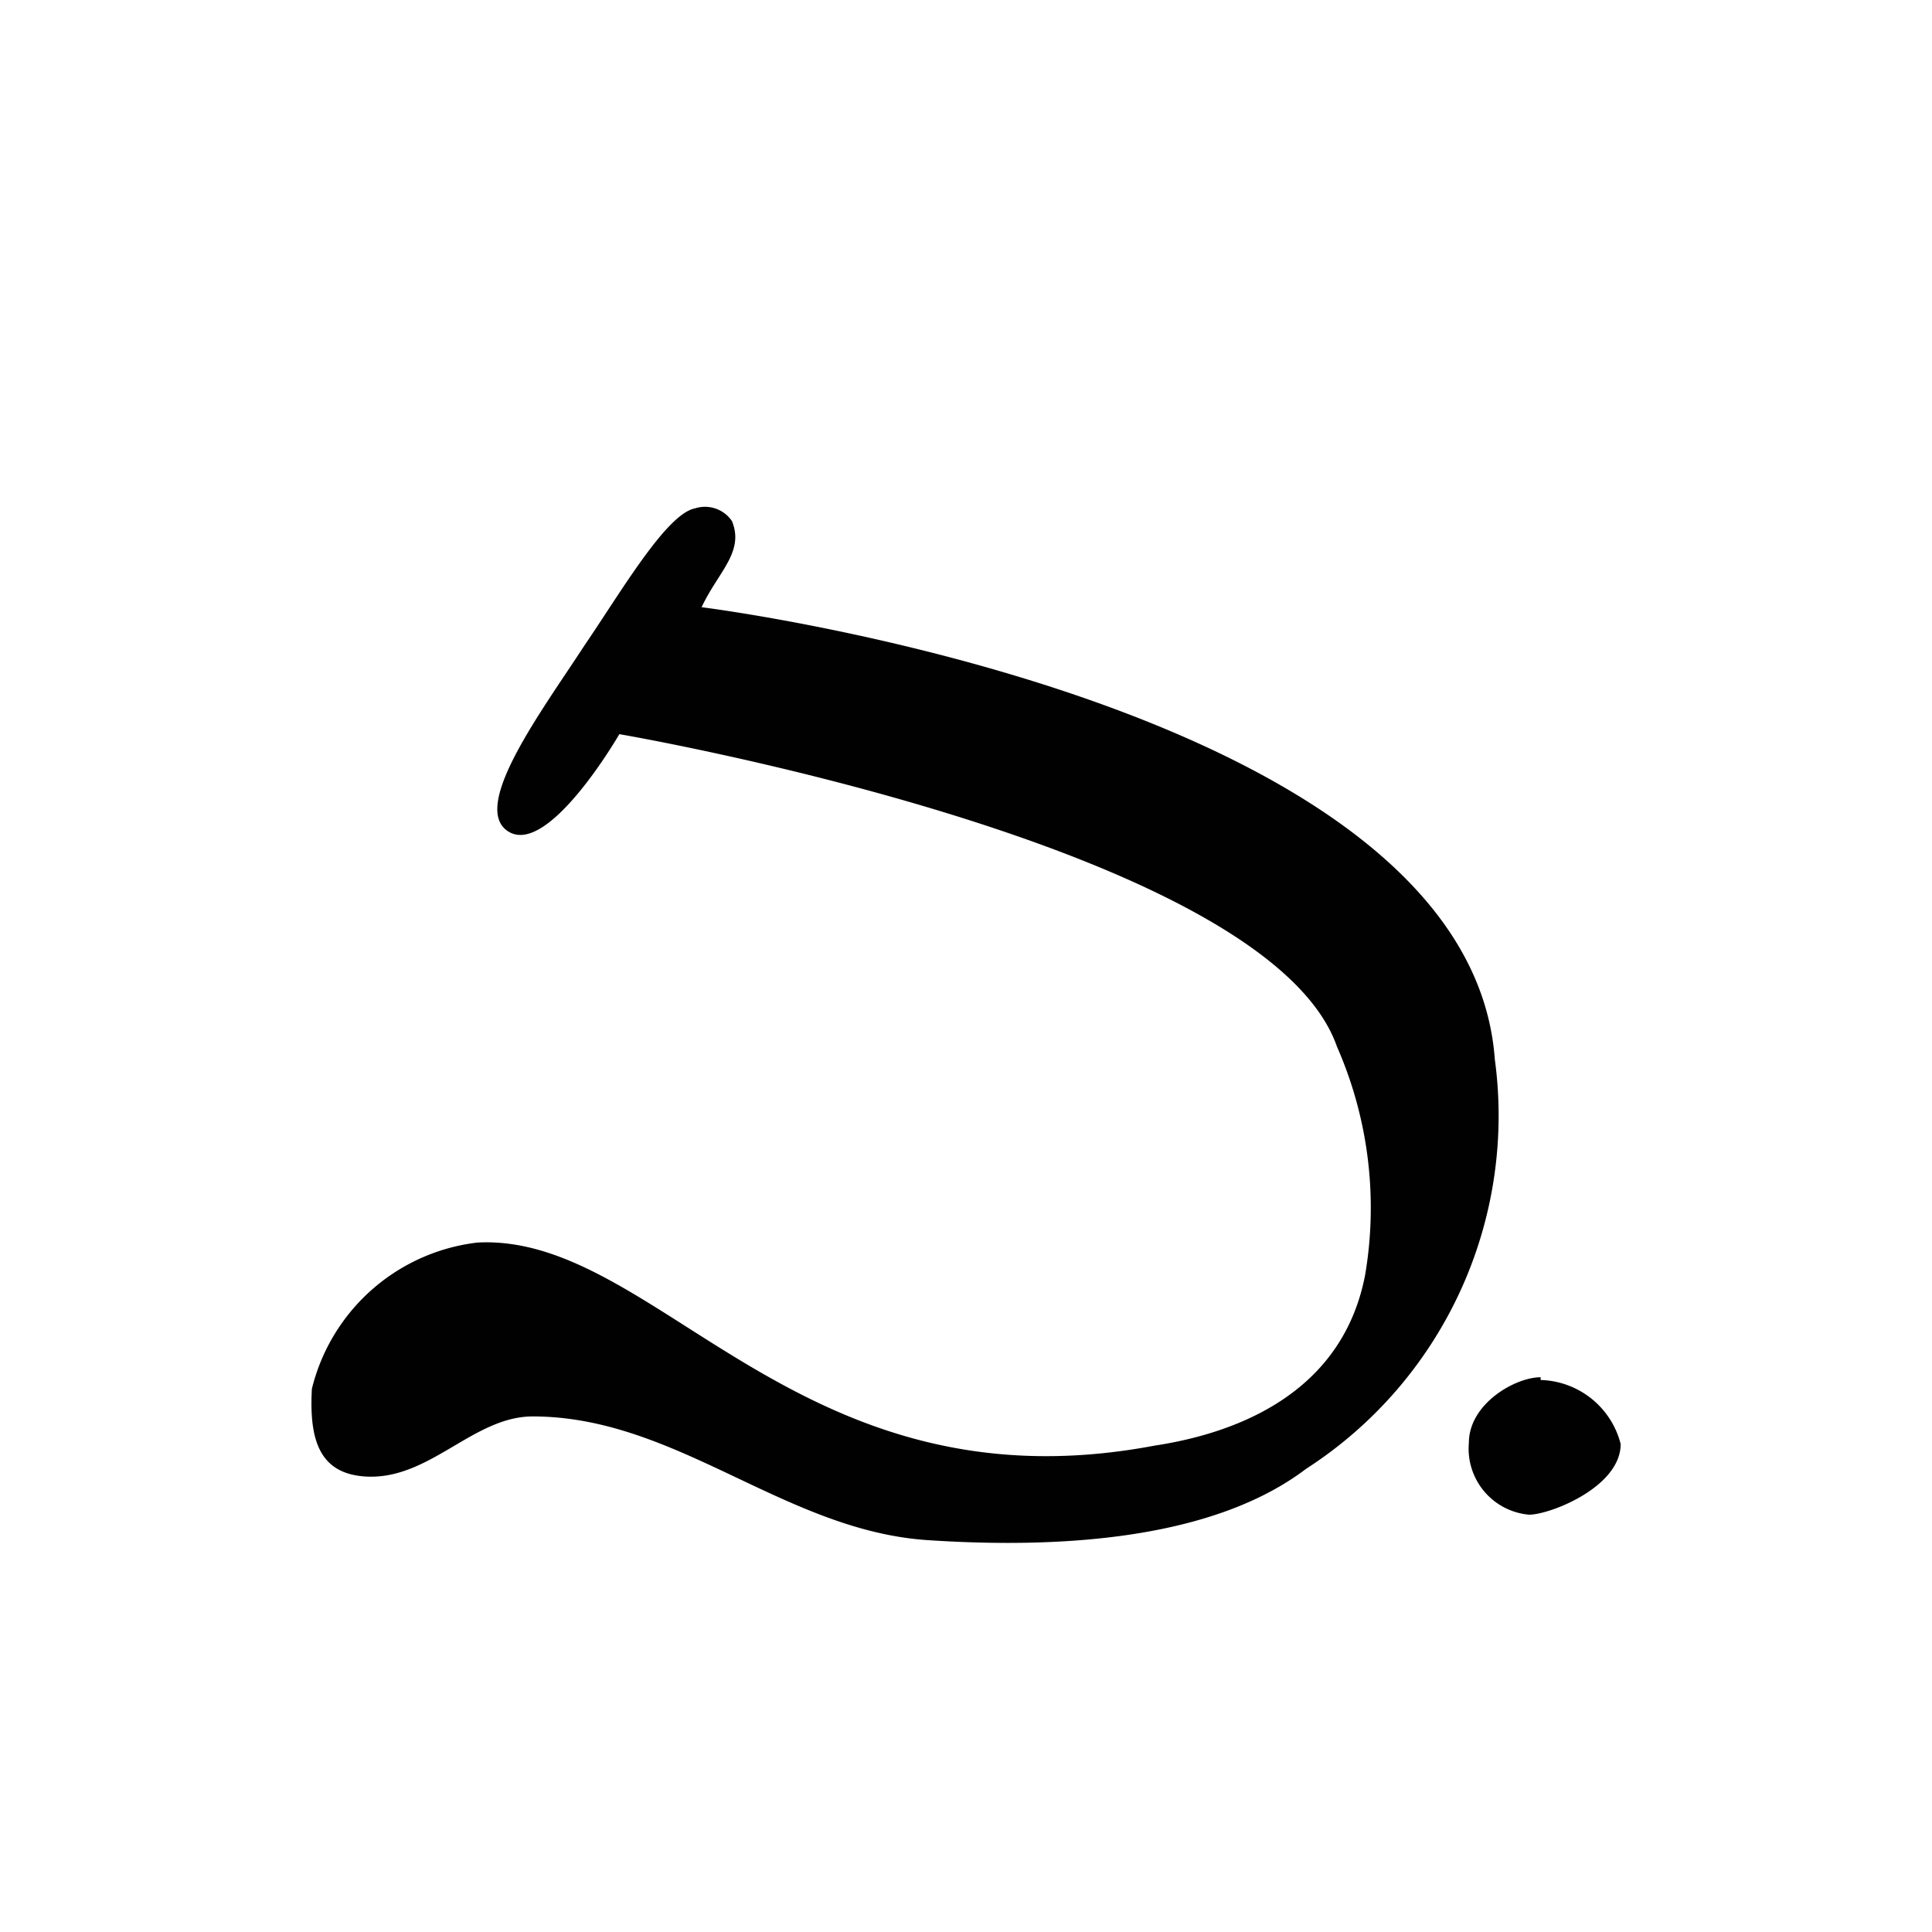 <svg xmlns="http://www.w3.org/2000/svg" viewBox="0 0 35 35"><defs><style>.cls-1{fill:#010101;}</style></defs><title>98 b</title><g id="Artwork_glyph" data-name="Artwork glyph"><g id="Lowercase"><path id="B" class="cls-1" d="M20.91,26.19c-6.47,1.22-9-3.85-12.26-3.68a3.51,3.51,0,0,0-3,2.65c-.05.92.13,1.55,1,1.59,1.14.05,1.93-1.09,3-1.09,2.6,0,4.55,2.06,7.14,2.24,2.39.16,5.17,0,6.87-1.29a7.61,7.61,0,0,0,3.42-7.42C26.61,12.73,12.71,11,12.71,11c.3-.64.78-1,.55-1.56a.59.59,0,0,0-.67-.23c-.52.1-1.35,1.53-2,2.48-.76,1.17-2.1,2.95-1.37,3.38s2-1.77,2-1.77,11.72,2,13,5.66a7.26,7.26,0,0,1,.51,4.14C24.29,25.38,22.16,26,20.91,26.19Zm7-1.24c-.46,0-1.3.48-1.3,1.19a1.2,1.2,0,0,0,1.09,1.3c.38,0,1.66-.5,1.66-1.28A1.54,1.54,0,0,0,27.91,25Z"/></g></g></svg>